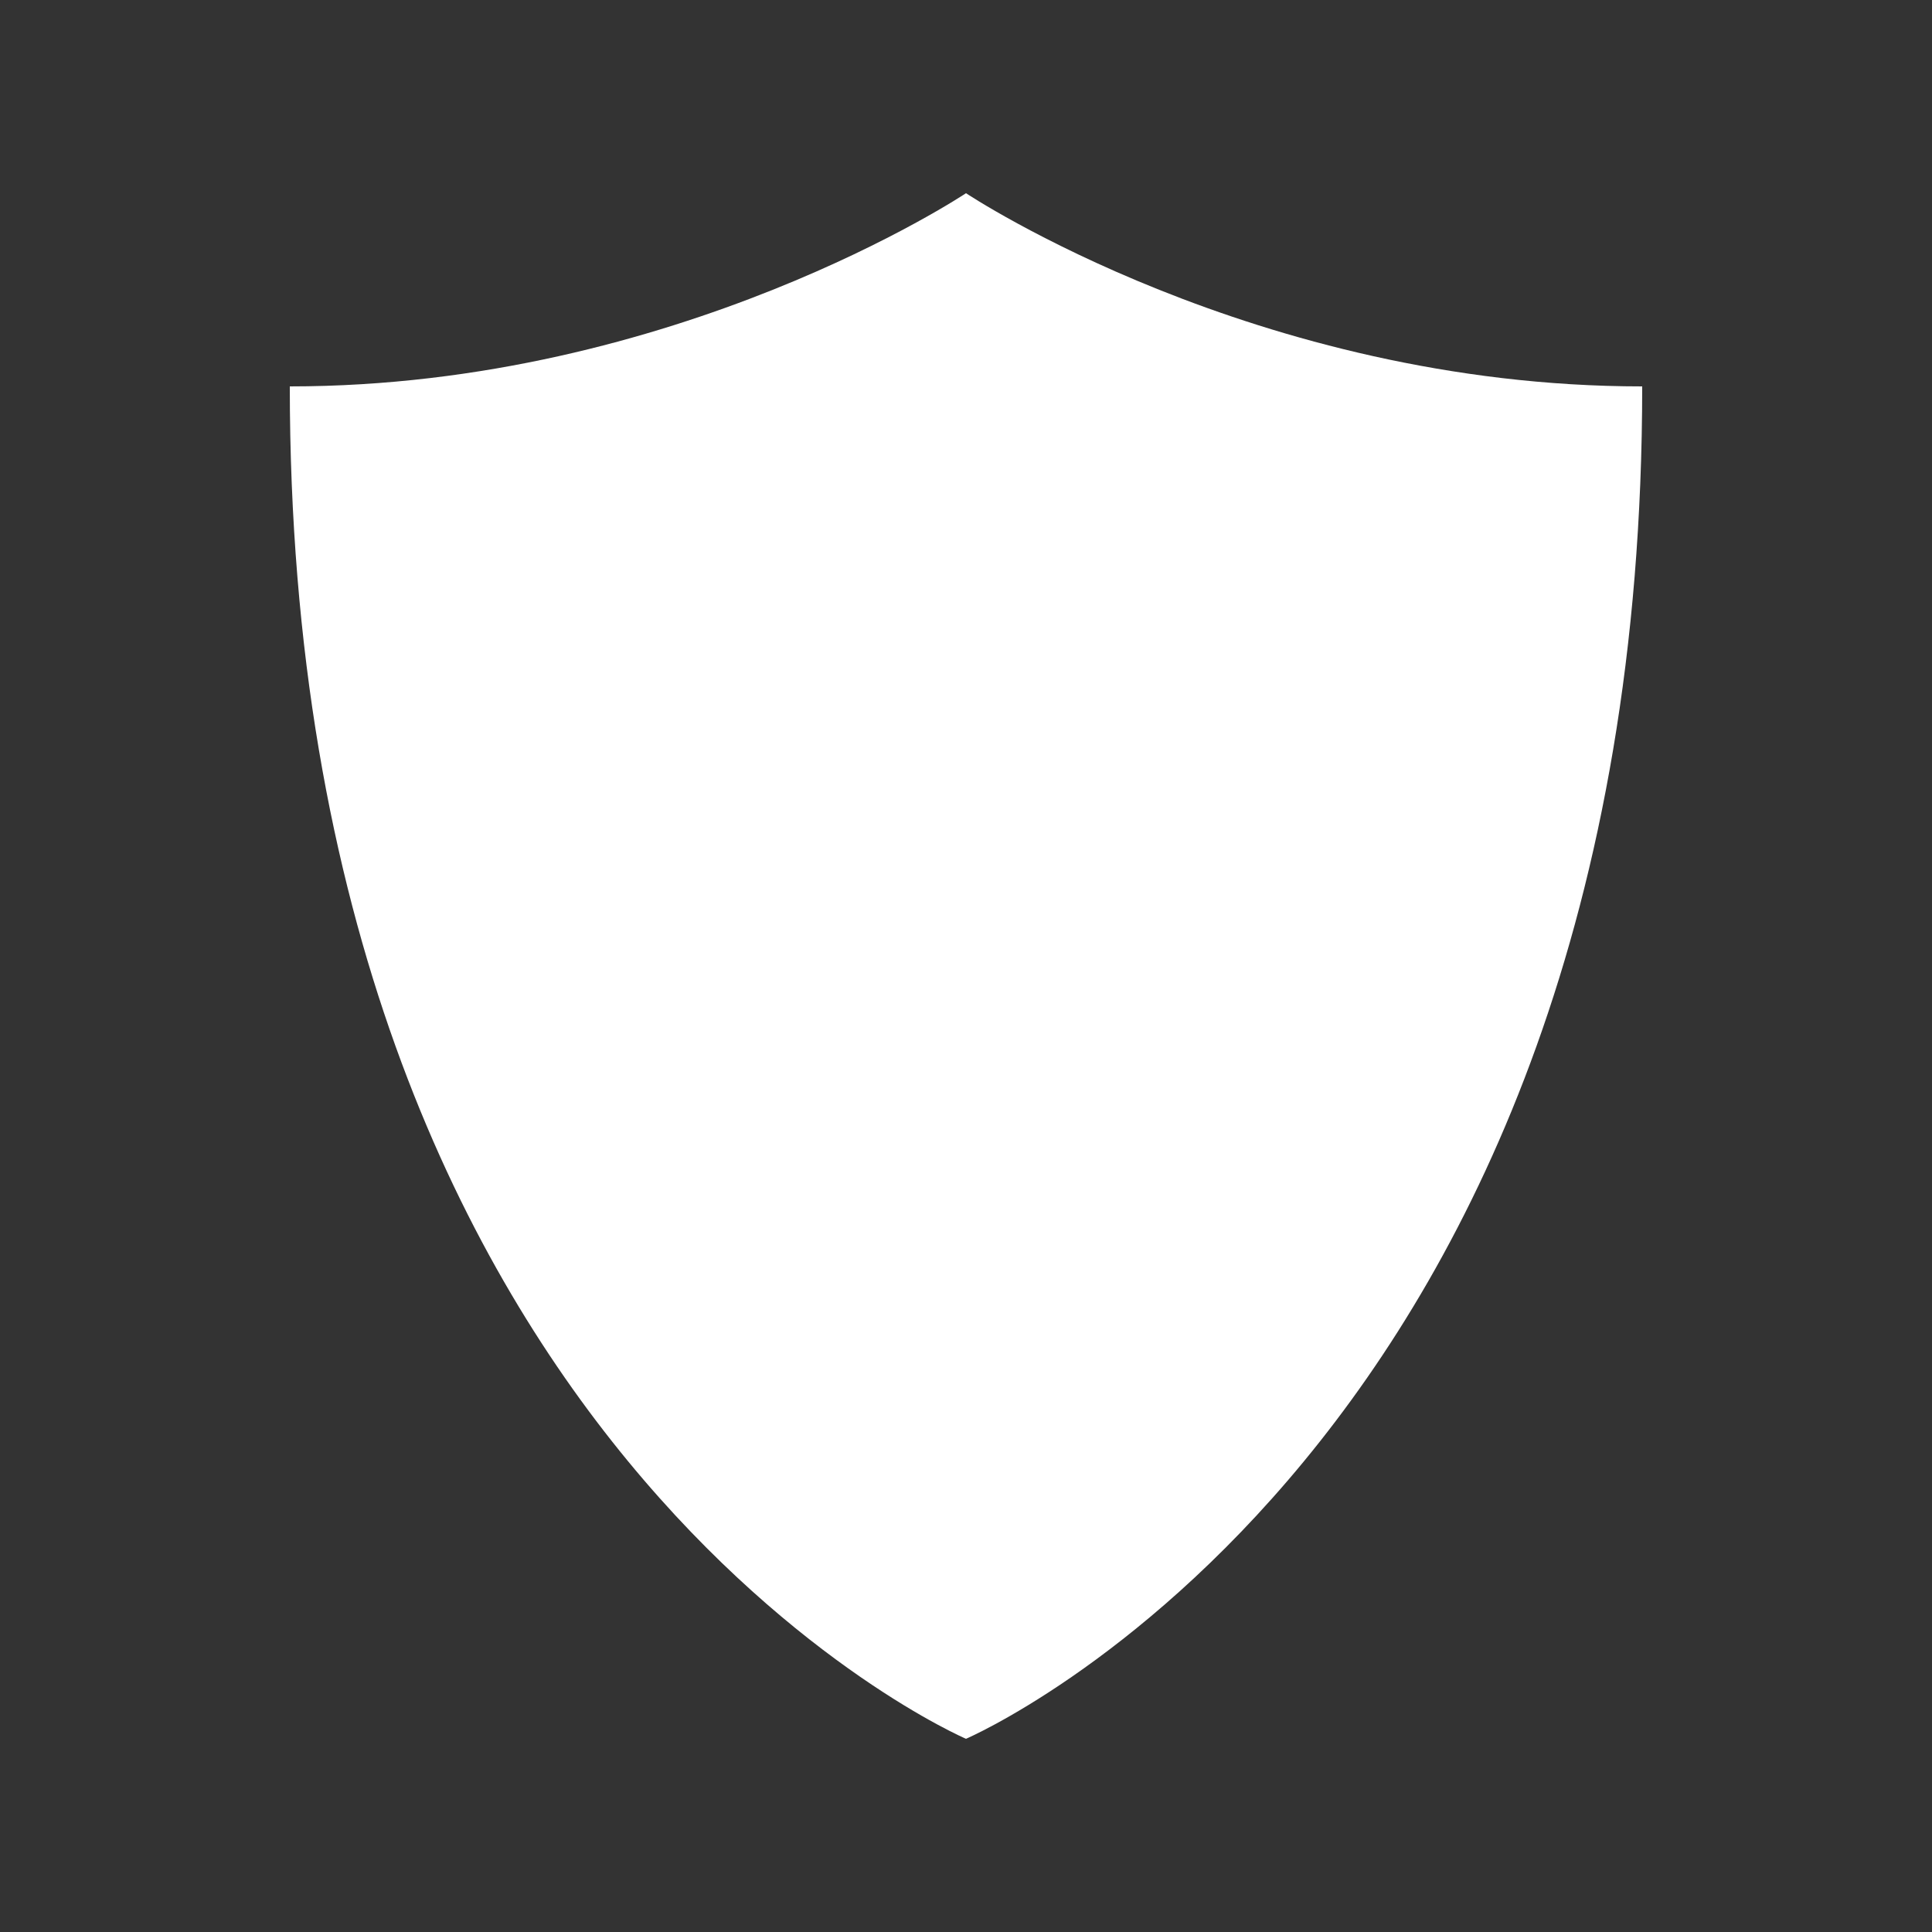 <?xml version="1.0" encoding="utf-8"?>
<!-- Uploaded to: SVG Repo, www.svgrepo.com, Generator: SVG Repo Mixer Tools -->
<svg width="800px" height="800px" viewBox="0 0 20 20" xmlns="http://www.w3.org/2000/svg">
<rect x="0" y="0" width="20" height="20" fill="#333333" stroke="none"/>
<rect x="0" fill="none" width="20" height="20"/>
<g>
<path d="M10 2s3 2 7 2c0 11-7 14-7 14S3 15 3 4c4 0 7-2 7-2z" fill="#ffffff"/>
</g>
</svg>